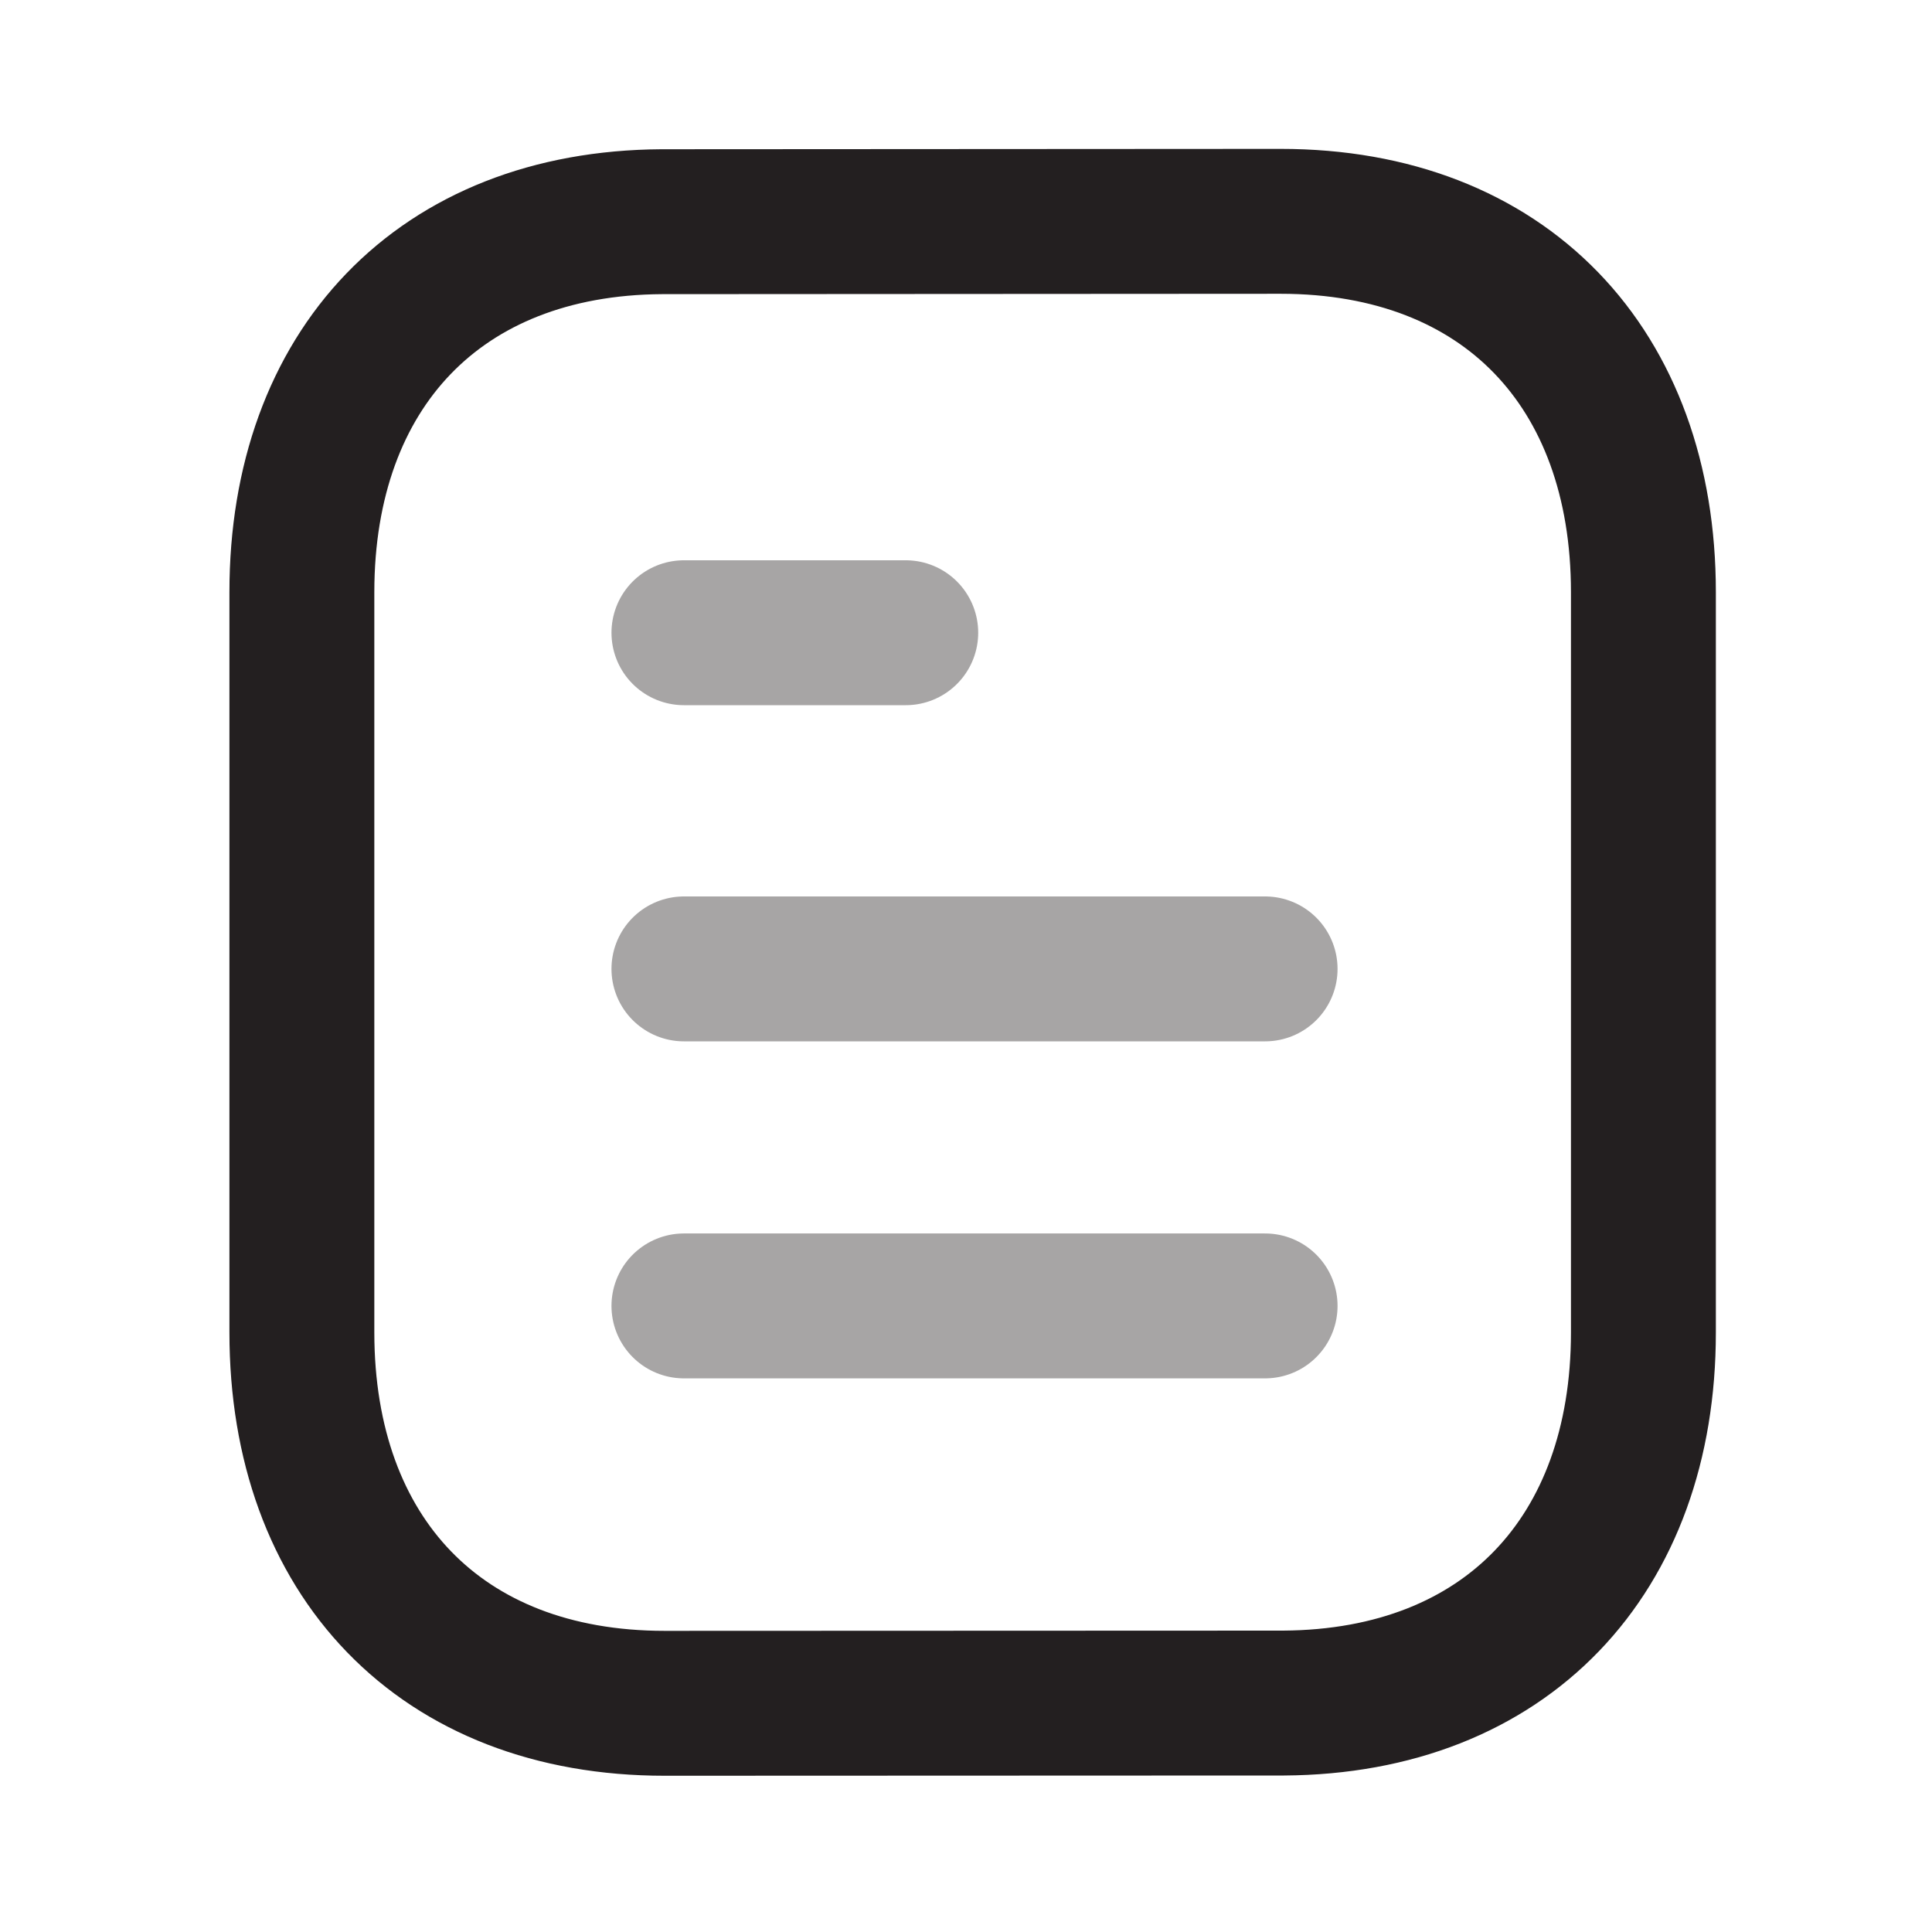 <svg width="16" height="16" viewBox="0 0 16 16" fill="none" xmlns="http://www.w3.org/2000/svg">
<path opacity="0.4" d="M10.477 10.815H5.664" stroke="#231F20" stroke-width="1.2" stroke-linecap="round" stroke-linejoin="round"/>
<path opacity="0.4" d="M10.477 8.024H5.664" stroke="#231F20" stroke-width="1.2" stroke-linecap="round" stroke-linejoin="round"/>
<path opacity="0.4" d="M7.501 5.24H5.664" stroke="#231F20" stroke-width="1.2" stroke-linecap="round" stroke-linejoin="round"/>
<path fill-rule="evenodd" clip-rule="evenodd" d="M10.606 1.833C10.606 1.833 5.488 1.836 5.48 1.836C3.64 1.847 2.5 3.058 2.5 4.904V11.035C2.5 12.891 3.648 14.106 5.504 14.106C5.504 14.106 10.622 14.104 10.63 14.104C12.47 14.093 13.61 12.882 13.61 11.035V4.904C13.61 3.048 12.462 1.833 10.606 1.833Z" stroke="#231F20" stroke-width="1.2" stroke-linecap="round" stroke-linejoin="round"/>
</svg>
